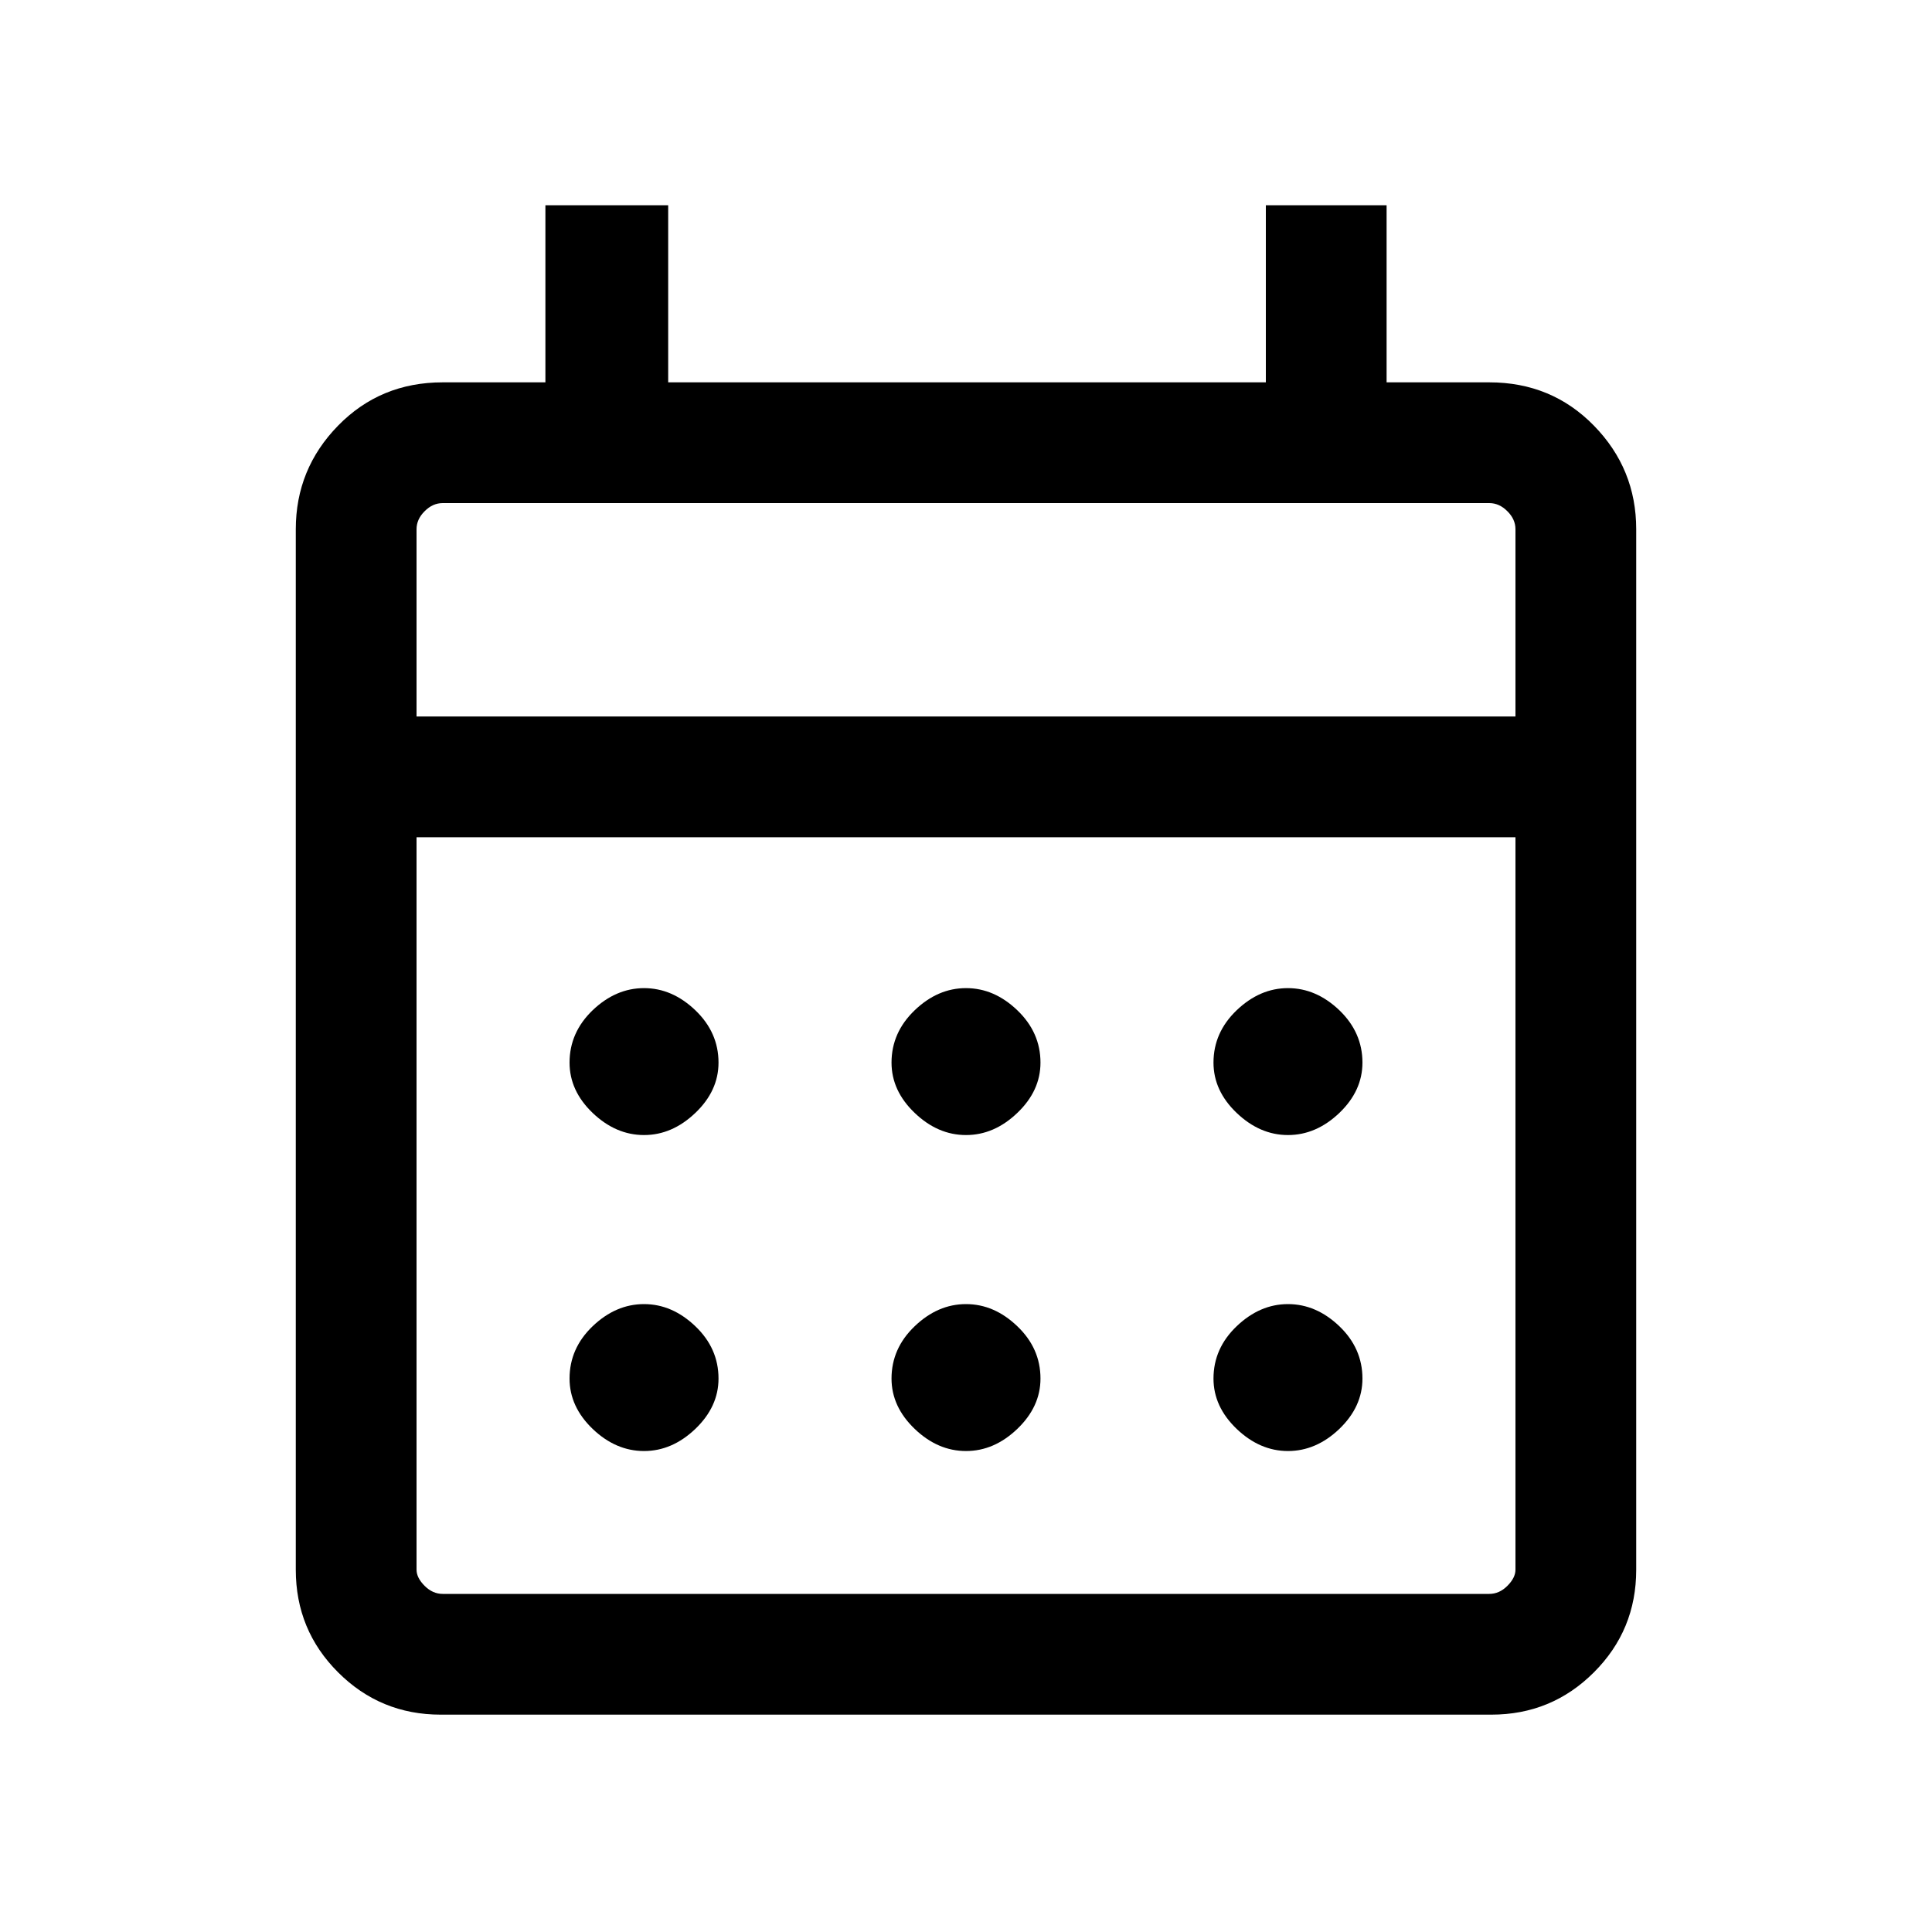 <svg xmlns="http://www.w3.org/2000/svg" height="20" width="20"><path d="M10 11.75Q9.708 11.75 9.469 11.521Q9.229 11.292 9.229 11Q9.229 10.688 9.469 10.458Q9.708 10.229 10 10.229Q10.292 10.229 10.531 10.458Q10.771 10.688 10.771 11Q10.771 11.292 10.531 11.521Q10.292 11.75 10 11.75ZM6.667 11.75Q6.375 11.75 6.135 11.521Q5.896 11.292 5.896 11Q5.896 10.688 6.135 10.458Q6.375 10.229 6.667 10.229Q6.958 10.229 7.198 10.458Q7.438 10.688 7.438 11Q7.438 11.292 7.198 11.521Q6.958 11.75 6.667 11.75ZM13.333 11.75Q13.042 11.75 12.802 11.521Q12.562 11.292 12.562 11Q12.562 10.688 12.802 10.458Q13.042 10.229 13.333 10.229Q13.625 10.229 13.865 10.458Q14.104 10.688 14.104 11Q14.104 11.292 13.865 11.521Q13.625 11.75 13.333 11.75ZM10 15.021Q9.708 15.021 9.469 14.792Q9.229 14.562 9.229 14.271Q9.229 13.958 9.469 13.729Q9.708 13.5 10 13.5Q10.292 13.5 10.531 13.729Q10.771 13.958 10.771 14.271Q10.771 14.562 10.531 14.792Q10.292 15.021 10 15.021ZM6.667 15.021Q6.375 15.021 6.135 14.792Q5.896 14.562 5.896 14.271Q5.896 13.958 6.135 13.729Q6.375 13.5 6.667 13.5Q6.958 13.5 7.198 13.729Q7.438 13.958 7.438 14.271Q7.438 14.562 7.198 14.792Q6.958 15.021 6.667 15.021ZM13.333 15.021Q13.042 15.021 12.802 14.792Q12.562 14.562 12.562 14.271Q12.562 13.958 12.802 13.729Q13.042 13.5 13.333 13.5Q13.625 13.5 13.865 13.729Q14.104 13.958 14.104 14.271Q14.104 14.562 13.865 14.792Q13.625 15.021 13.333 15.021ZM4.562 17.75Q3.938 17.75 3.5 17.312Q3.062 16.875 3.062 16.25V5.479Q3.062 4.854 3.5 4.406Q3.938 3.958 4.583 3.958H5.646V2.125H6.917V3.958H13.104V2.125H14.354V3.958H15.417Q16.062 3.958 16.5 4.406Q16.938 4.854 16.938 5.479V16.25Q16.938 16.875 16.5 17.312Q16.062 17.75 15.438 17.75ZM4.583 16.5H15.417Q15.521 16.5 15.604 16.417Q15.688 16.333 15.688 16.25V8.667H4.312V16.25Q4.312 16.333 4.396 16.417Q4.479 16.5 4.583 16.5ZM4.312 7.417H15.688V5.479Q15.688 5.375 15.604 5.292Q15.521 5.208 15.417 5.208H4.583Q4.479 5.208 4.396 5.292Q4.312 5.375 4.312 5.479ZM4.312 7.417V5.479Q4.312 5.354 4.312 5.281Q4.312 5.208 4.312 5.208Q4.312 5.208 4.312 5.281Q4.312 5.354 4.312 5.479V7.417Z"/></svg>